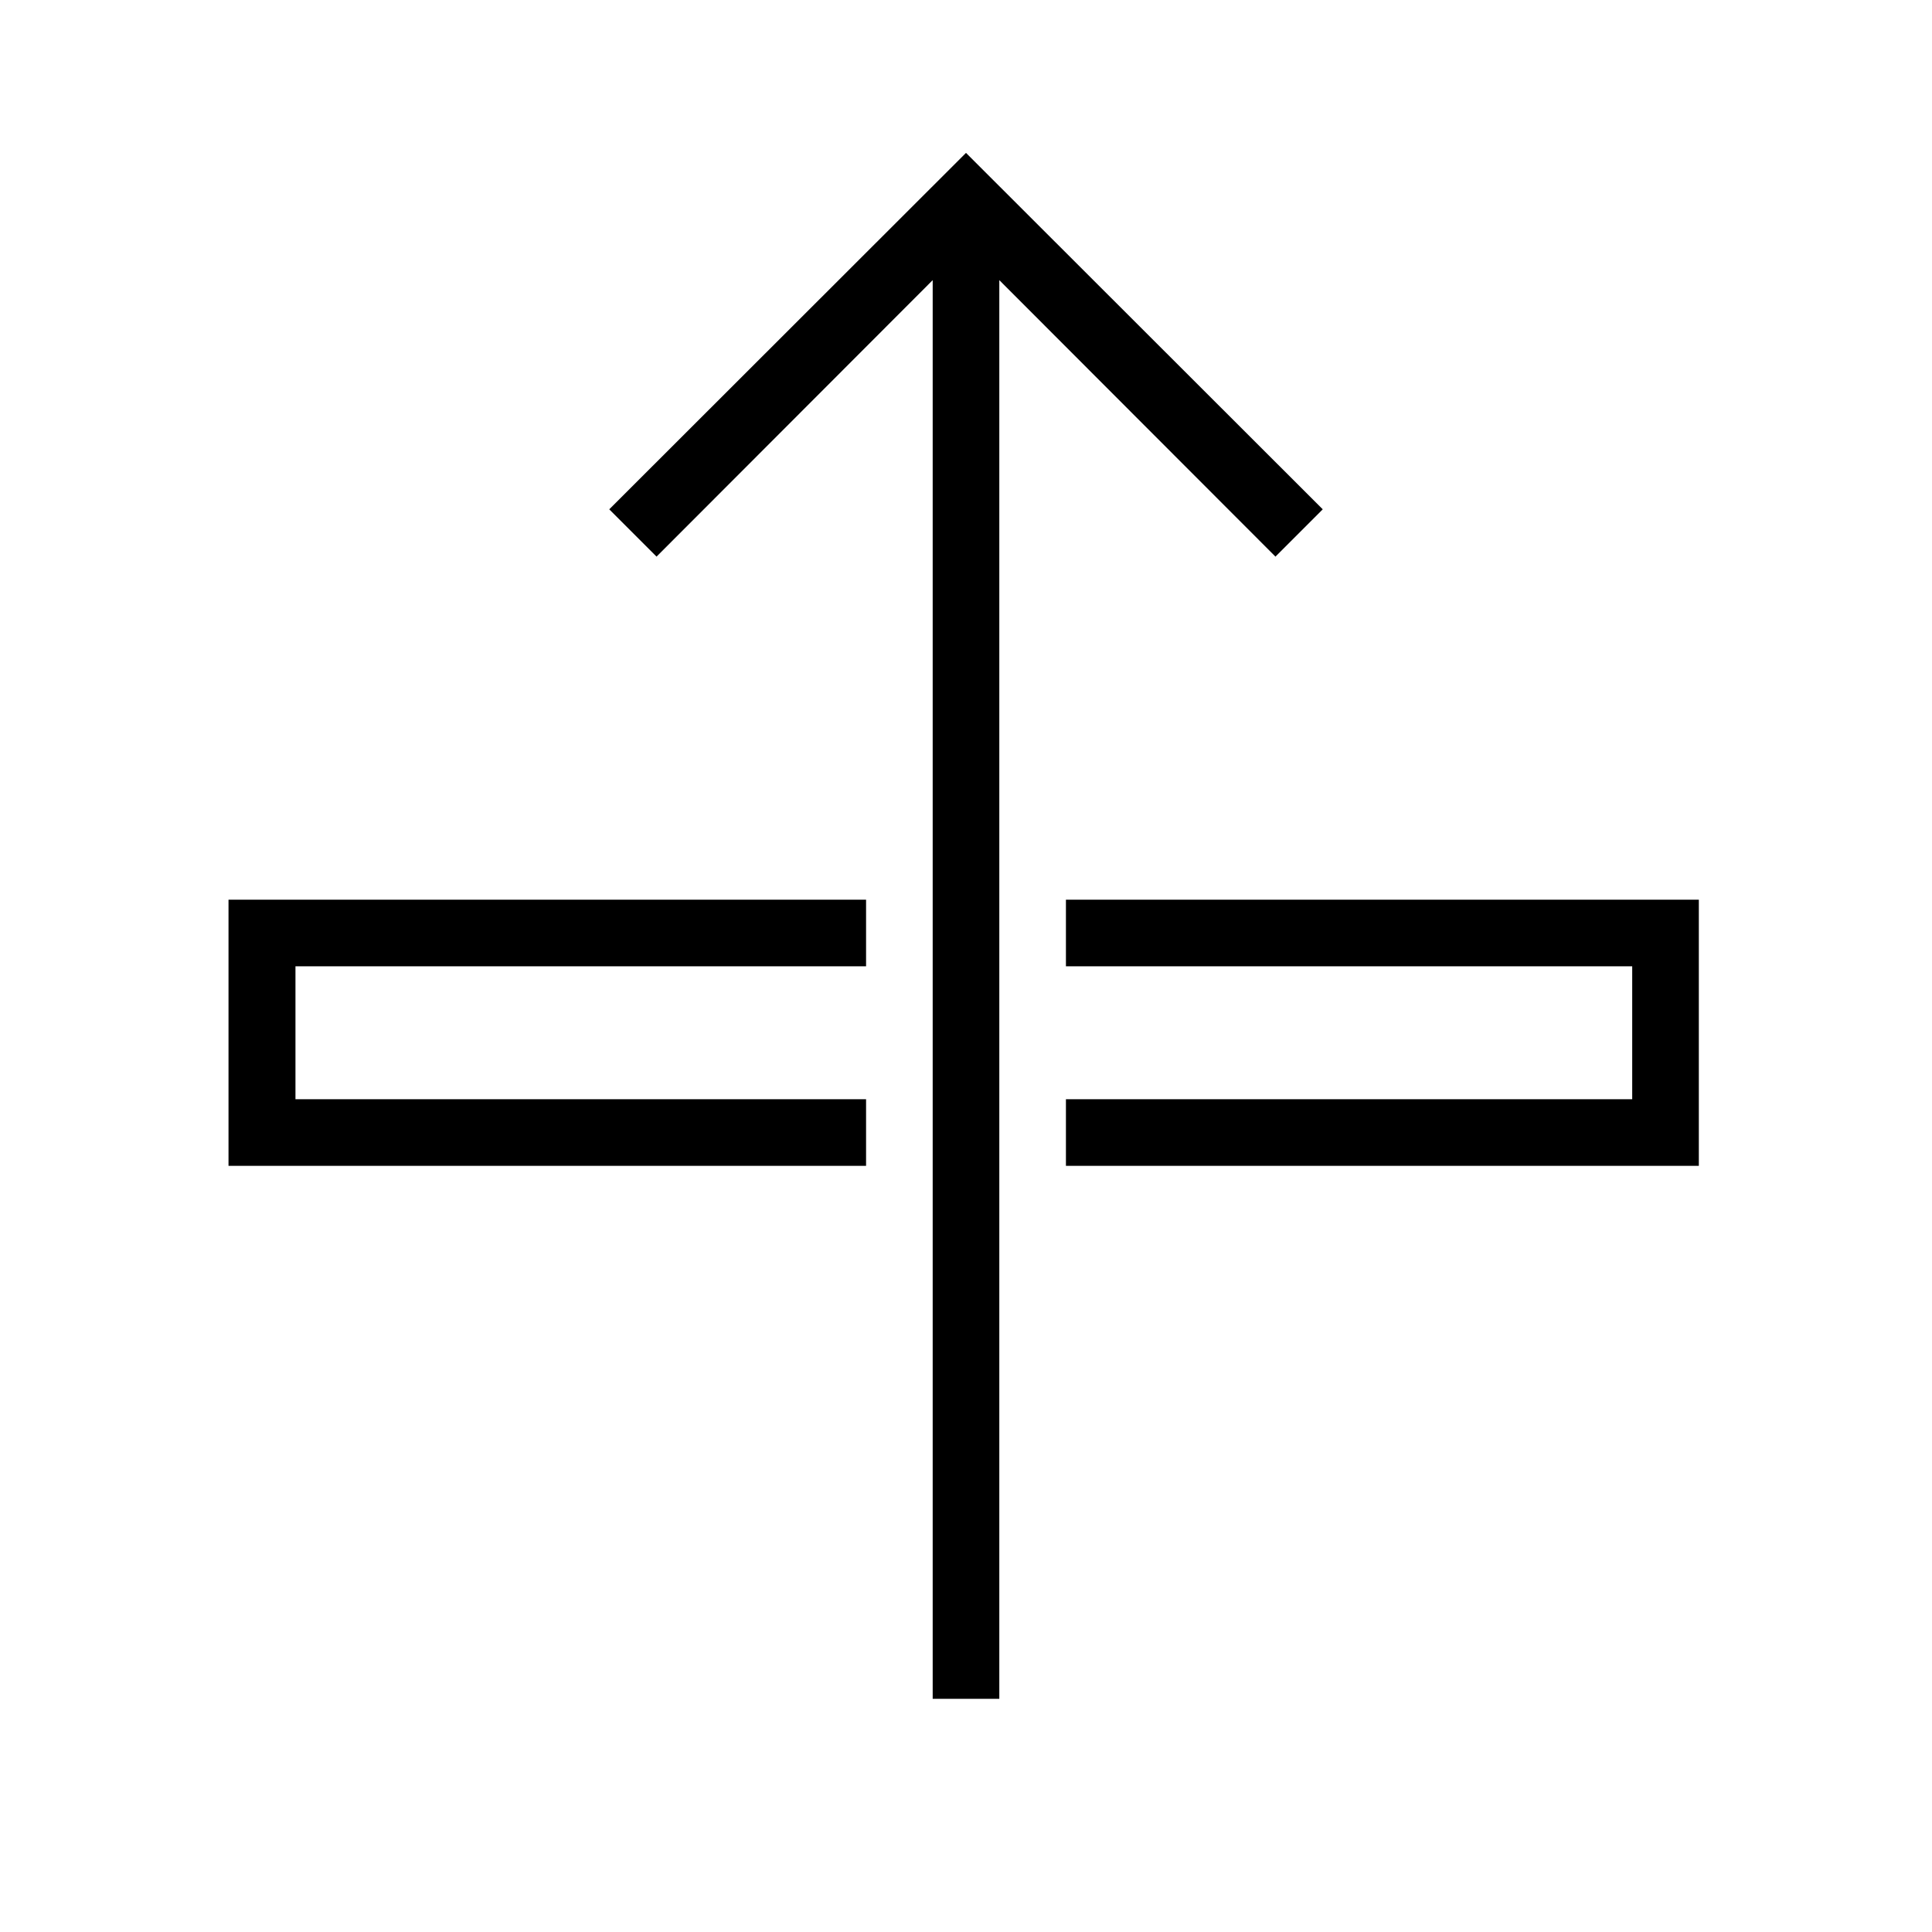 <?xml version="1.0" encoding="UTF-8"?>
<!DOCTYPE svg PUBLIC "-//W3C//DTD SVG 1.1//EN" "http://www.w3.org/Graphics/SVG/1.1/DTD/svg11.dtd">
<svg xmlns="http://www.w3.org/2000/svg" xml:space="preserve" width="580px" height="580px" shape-rendering="geometricPrecision" text-rendering="geometricPrecision" image-rendering="optimizeQuality" fill-rule="nonzero" clip-rule="nonzero" viewBox="0 0 5800 5800" xmlns:xlink="http://www.w3.org/1999/xlink">
	<title>arrow_through icon</title>
	<desc>arrow_through icon from the IconExperience.com I-Collection. Copyright by INCORS GmbH (www.incors.com).</desc>
		<path id="curve28" d="M2600 2701l0 200 -1713 0 0 399 1713 0 0 200 -1914 0c0,-266 0,-532 0,-799l1914 0zm600 0l1900 0 0 799 -1900 0 0 -200 1700 0 0 -399 -1700 0 0 -200zm-1371 -1172l1071 -1070 1071 1070 -142 142 -829 -830 0 4259 -200 0 0 -4259 -829 830 -142 -142z"/>
</svg>